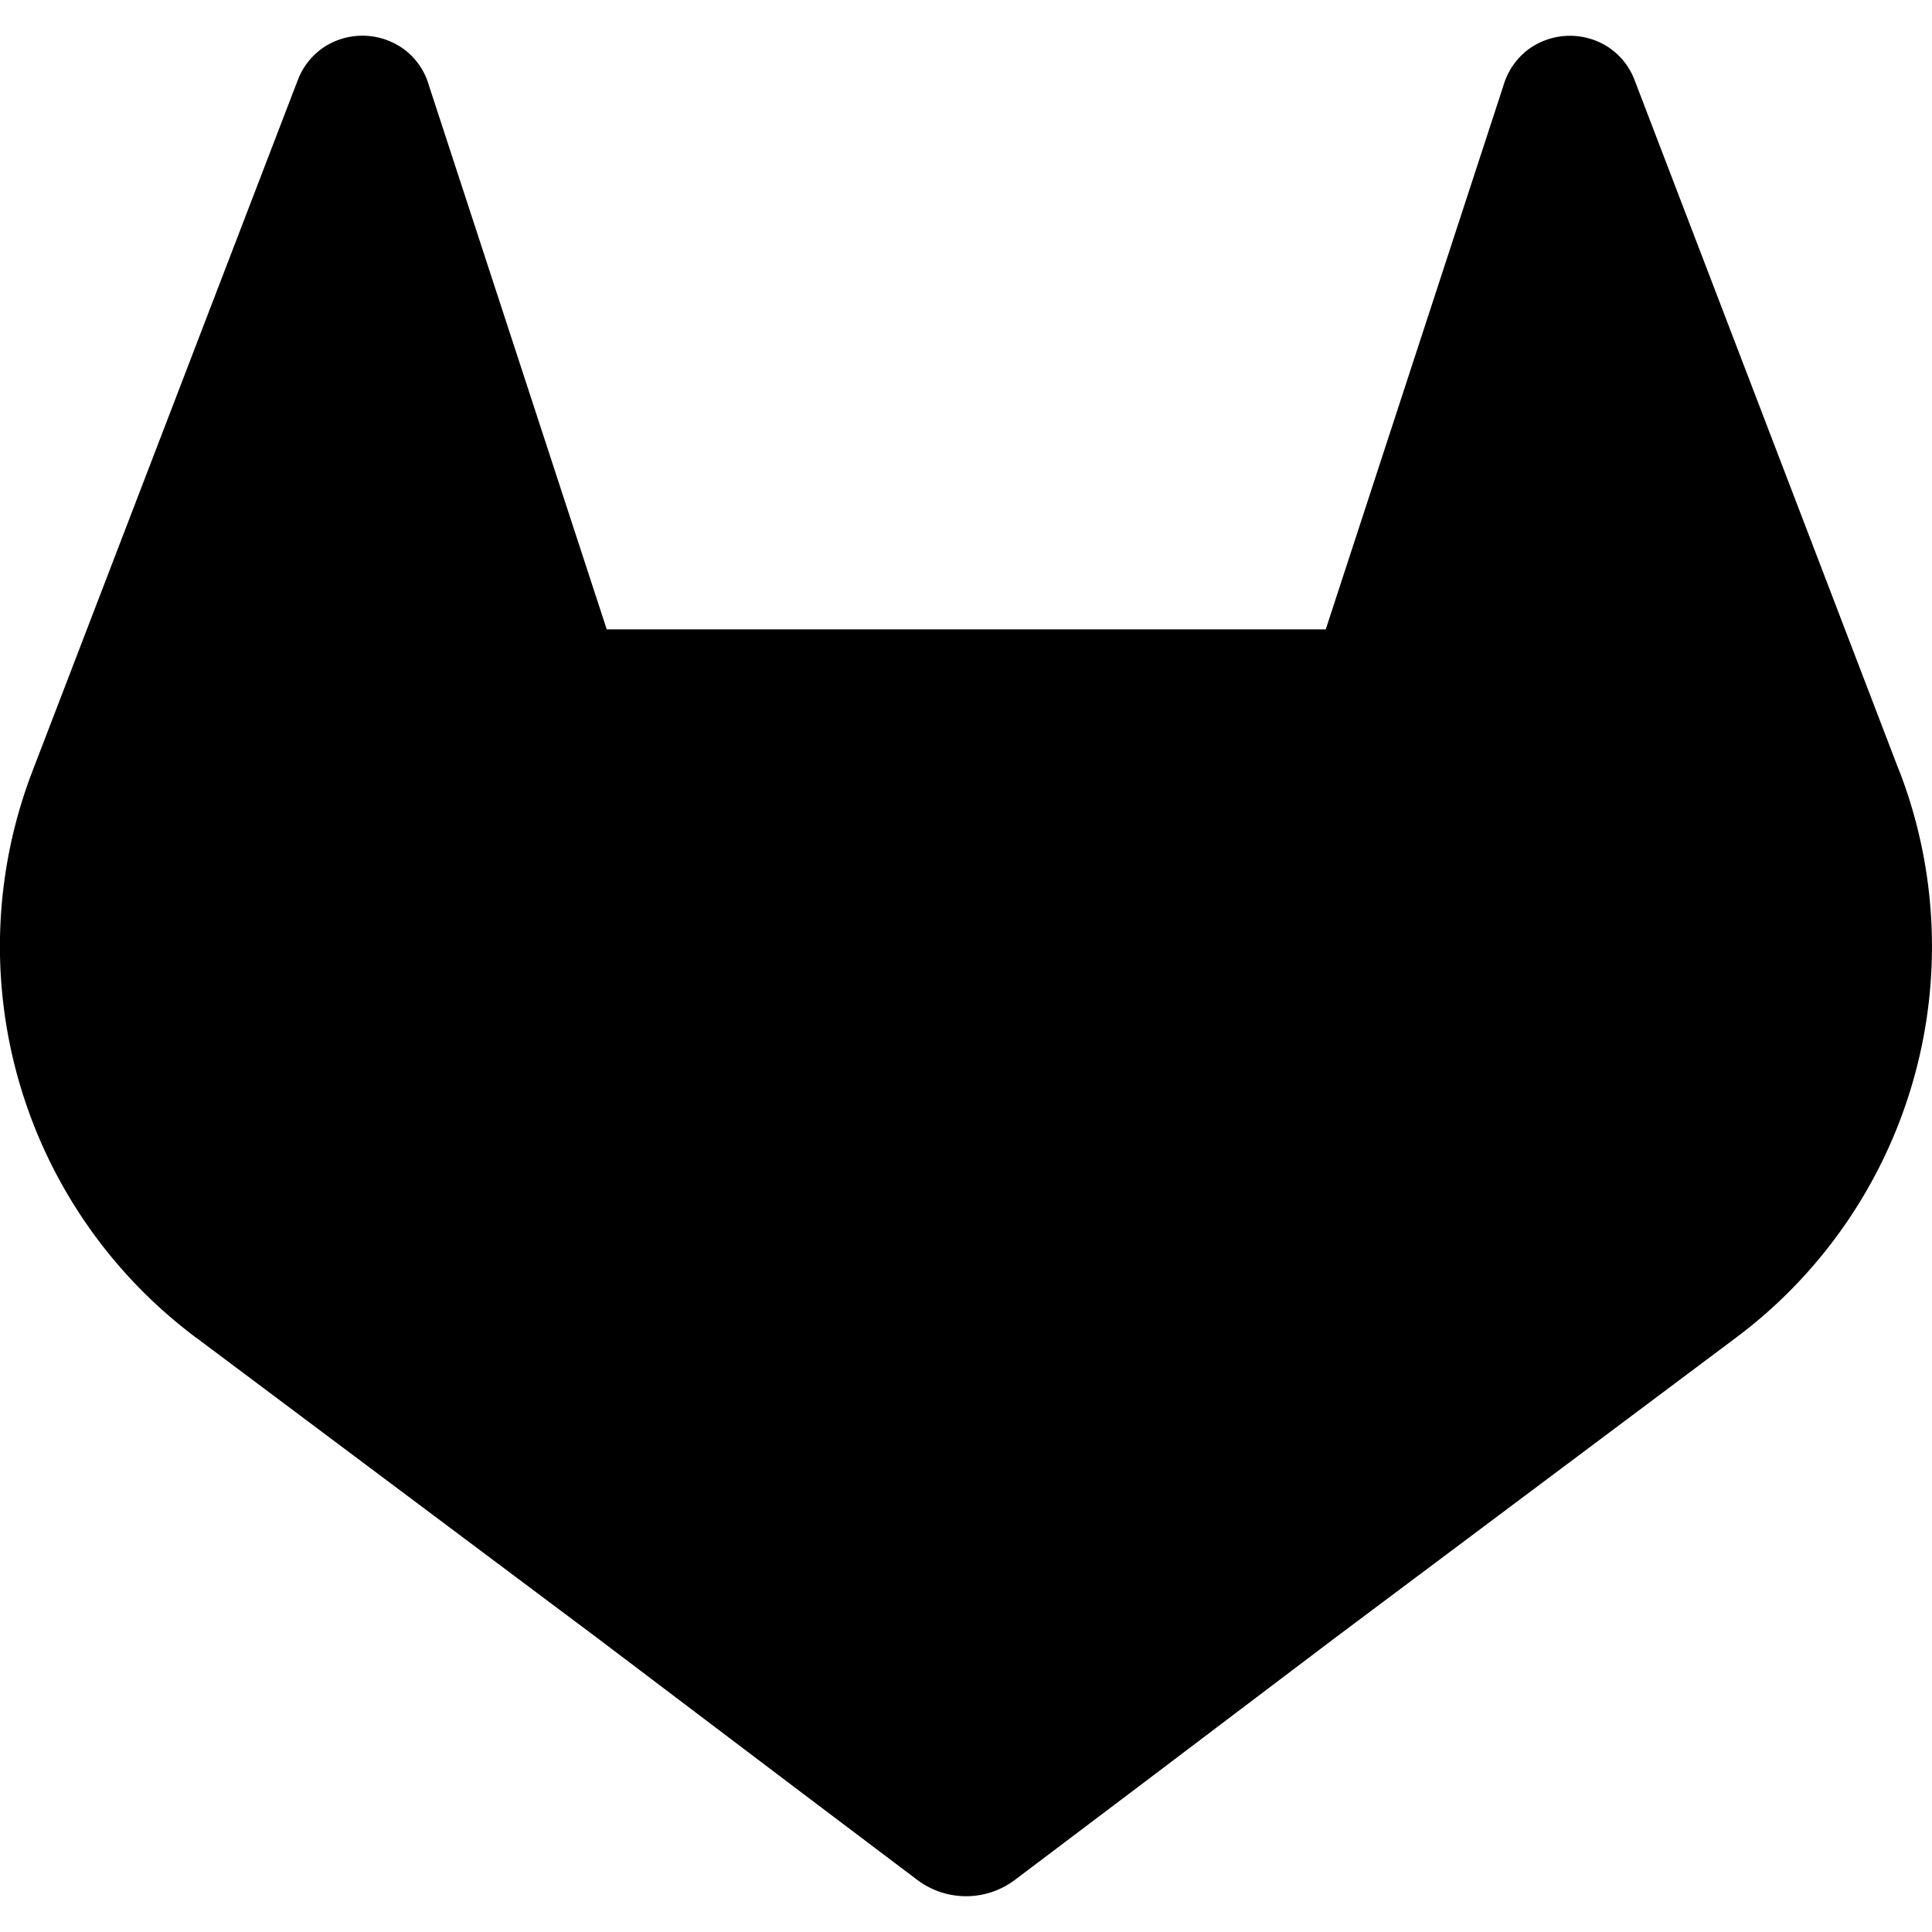 <svg role="img" viewBox="0 0 24 24" xmlns="http://www.w3.org/2000/svg"><title>GitLab</title><path d="M23.6 9.593l-.034-.086L20.3.981a.851.851 0 00-.336-.405.875.875 0 00-1.0.054.875.875 0 00-.29.44l-2.205 6.748H7.537l-2.206-6.748a.857.857 0 00-.29-.441.875.875 0 00-1-.054.859.859 0 00-.336.405L.433 9.502l-.033.086a6.066 6.066 0 002.012 7.011l.011.009.03.021 4.976 3.726 2.462 1.863 1.5 1.132a1.008 1.008 0 001.22 0l1.5-1.132 2.462-1.863 5.006-3.748.013-.01a6.068 6.068 0 002.009-7.003z"/></svg>

